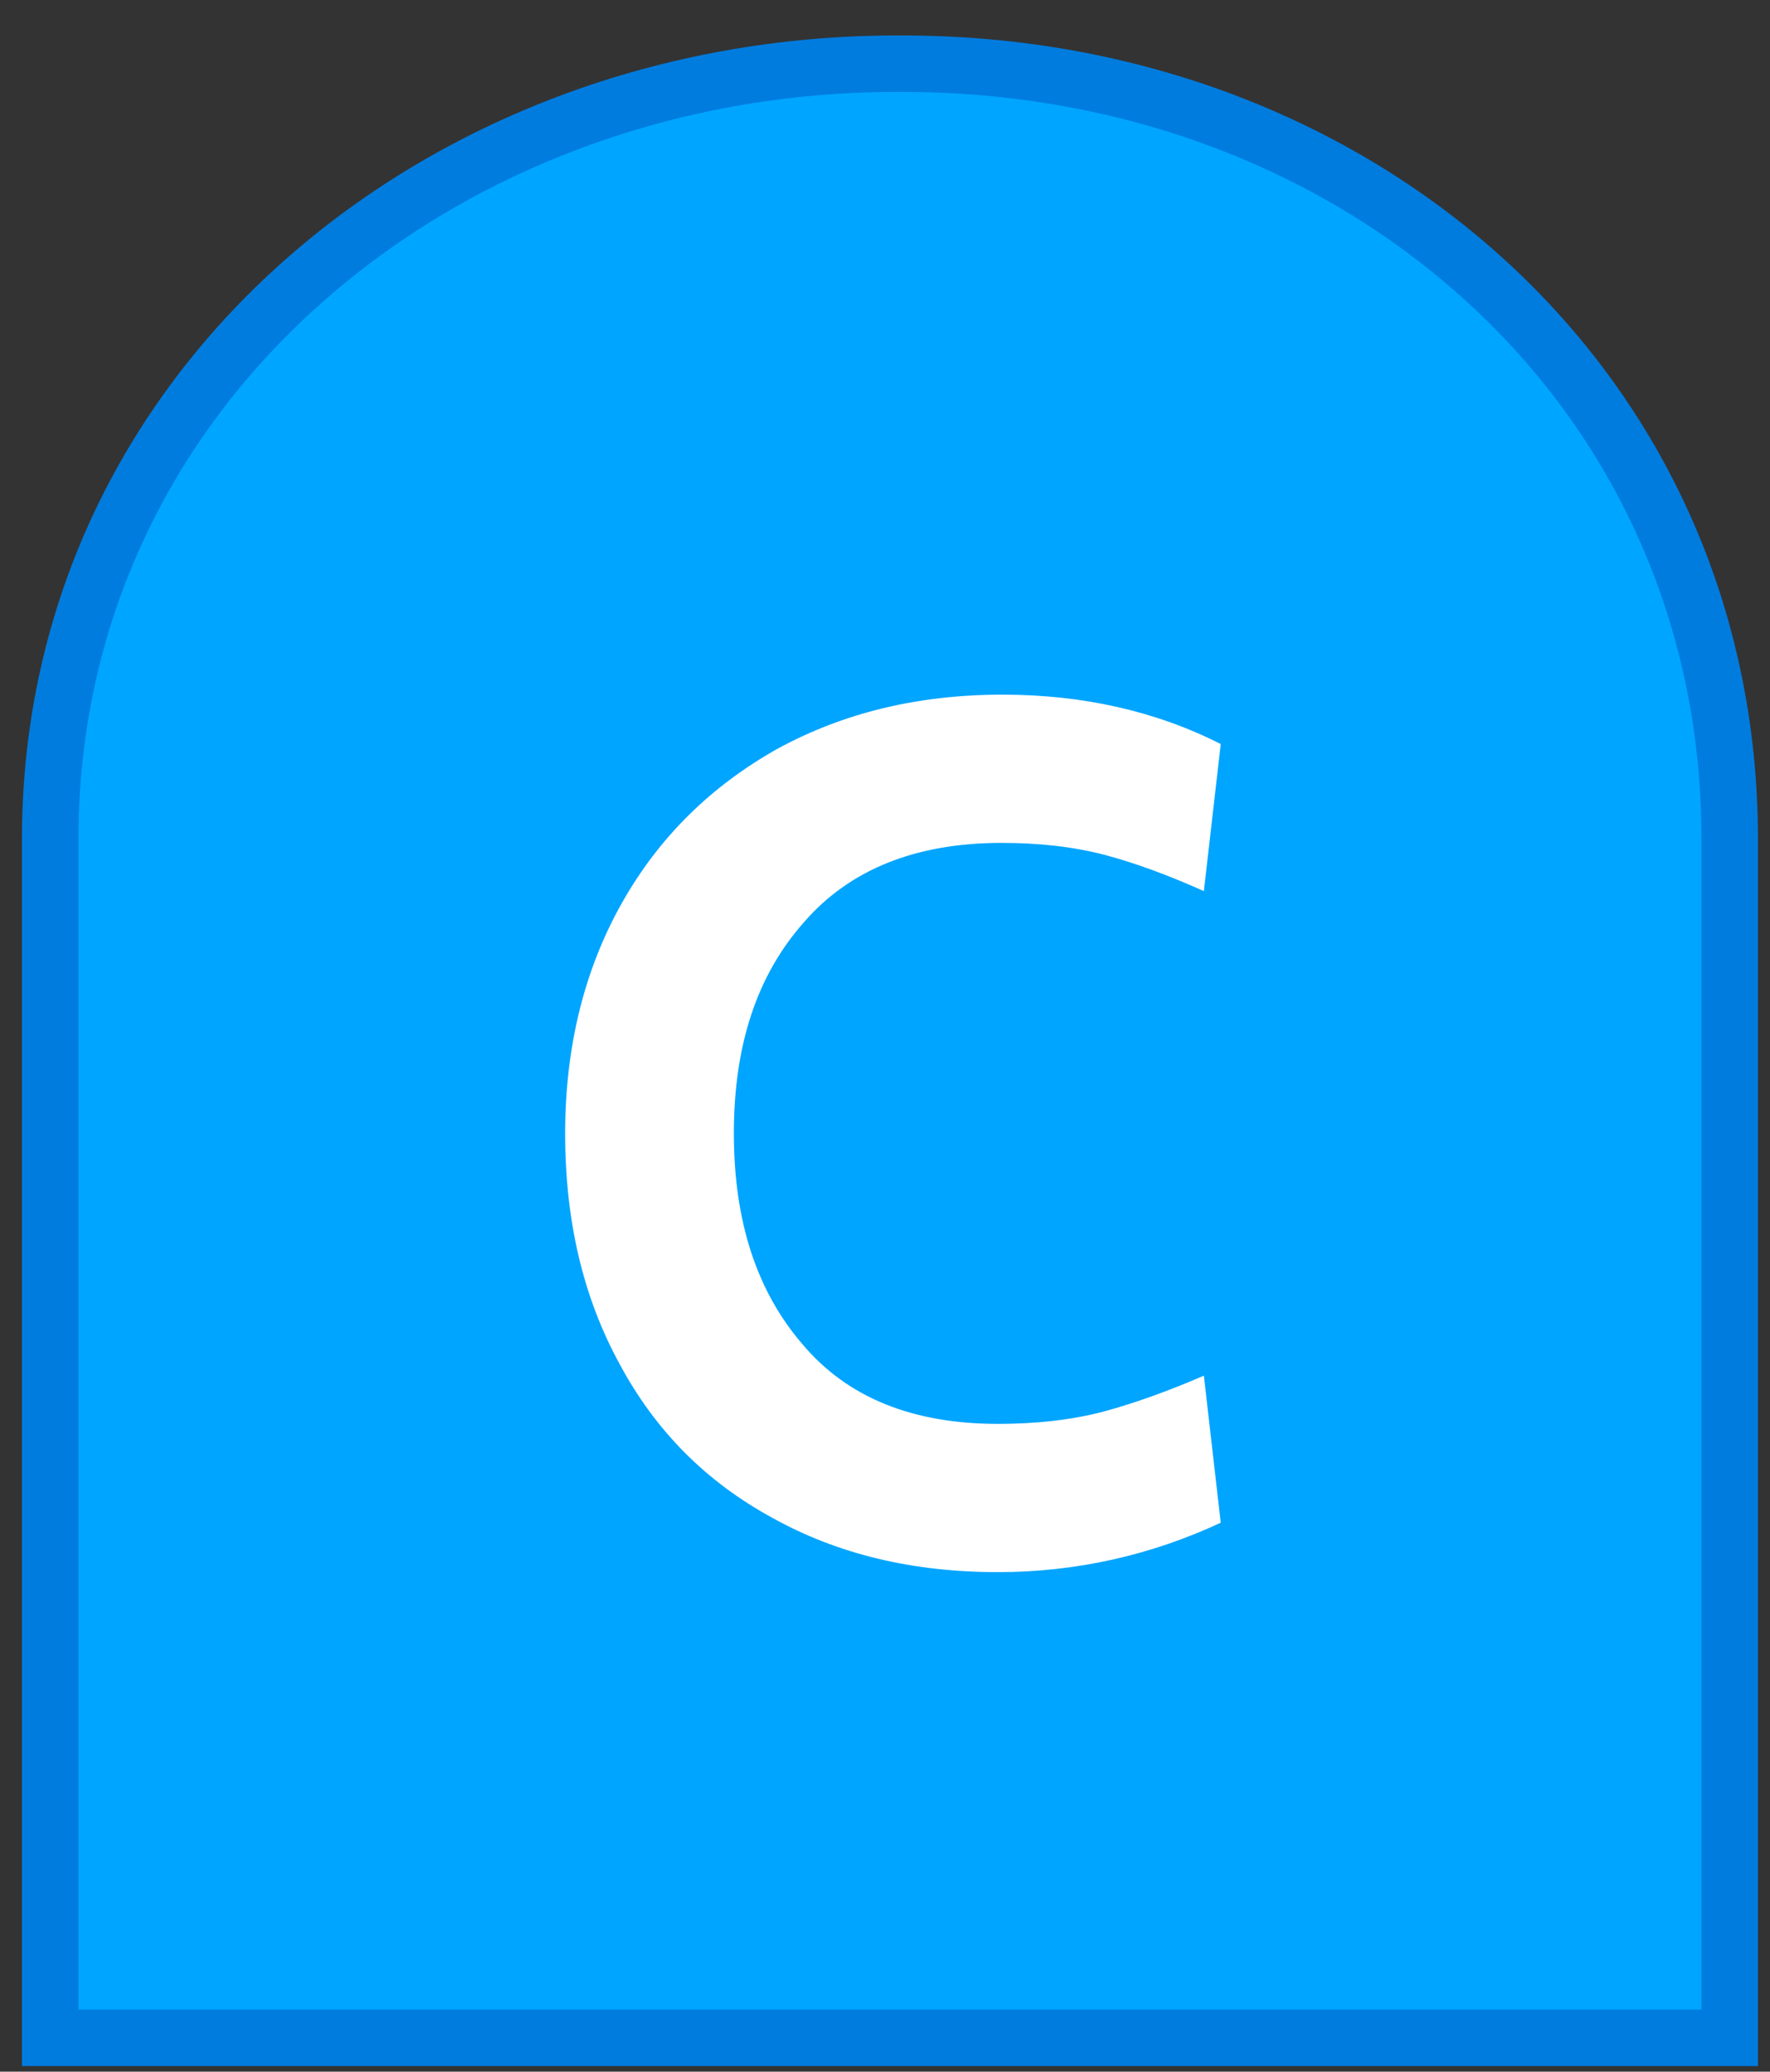 <?xml version="1.0" encoding="UTF-8" standalone="no"?>
<!DOCTYPE svg PUBLIC "-//W3C//DTD SVG 1.1//EN" "http://www.w3.org/Graphics/SVG/1.1/DTD/svg11.dtd">
<svg width="100%" height="100%" viewBox="0 0 47 55" version="1.1" xmlns="http://www.w3.org/2000/svg" xmlns:xlink="http://www.w3.org/1999/xlink" xml:space="preserve" xmlns:serif="http://www.serif.com/" style="fill-rule:evenodd;clip-rule:evenodd;stroke-linejoin:round;stroke-miterlimit:2;">
    <rect x="0" y="0" width="47" height="55" fill="#333333" stroke="none"/>
    <g transform="matrix(1,0,0,1,-1400,-380)">
        <g transform="matrix(1,0,0,1,1252.66,-273.333)">
            <g id="iconC">
                <g transform="matrix(1,0,0,-1,125.398,621.508)">
                    <path d="M67.872,-85.926L23.275,-85.926L23.275,-54.103C23.275,-48.413 25.647,-43.168 29.954,-39.333C32.017,-37.496 34.426,-36.057 37.114,-35.055C39.854,-34.035 42.758,-33.517 45.745,-33.517L45.922,-33.517C51.854,-33.517 57.367,-35.58 61.444,-39.325C63.465,-41.181 65.047,-43.37 66.145,-45.83C67.291,-48.397 67.872,-51.18 67.872,-54.103L67.872,-85.926Z" style="fill:rgb(0,165,255);fill-rule:nonzero;"/>
                </g>
                <g transform="matrix(1,0,0,-1,125.398,621.508)">
                    <path d="M67.122,-85.176L67.122,-54.103C67.122,-51.286 66.563,-48.605 65.46,-46.136C64.404,-43.77 62.882,-41.664 60.937,-39.877C56.999,-36.26 51.666,-34.267 45.922,-34.267L45.745,-34.267C42.847,-34.267 40.031,-34.769 37.376,-35.758C34.775,-36.727 32.446,-38.118 30.452,-39.893C28.436,-41.689 26.856,-43.796 25.758,-46.157C24.608,-48.629 24.025,-51.302 24.025,-54.103L24.025,-85.176L67.122,-85.176M68.622,-86.676L22.525,-86.676L22.525,-54.103C22.525,-41.67 33.265,-32.767 45.745,-32.767L45.922,-32.767C58.402,-32.767 68.622,-41.67 68.622,-54.103L68.622,-86.676Z" style="fill:rgb(0,124,223);fill-rule:nonzero;"/>
                </g>
                <g transform="matrix(1,0,0,1,10.075,316.982)">
                    <g id="C" transform="matrix(32,0,0,32,151.152,377.641)">
                        <path d="M0.394,0.014C0.323,0.014 0.261,-0.001 0.207,-0.031C0.152,-0.061 0.11,-0.103 0.08,-0.159C0.05,-0.214 0.035,-0.277 0.035,-0.35C0.035,-0.422 0.051,-0.486 0.082,-0.541C0.113,-0.596 0.156,-0.638 0.211,-0.669C0.266,-0.699 0.328,-0.714 0.398,-0.714C0.465,-0.714 0.526,-0.7 0.579,-0.673L0.565,-0.551C0.536,-0.564 0.509,-0.574 0.483,-0.581C0.456,-0.588 0.428,-0.591 0.397,-0.591C0.326,-0.591 0.271,-0.569 0.233,-0.525C0.194,-0.481 0.175,-0.423 0.175,-0.35C0.175,-0.277 0.194,-0.219 0.232,-0.175C0.269,-0.131 0.323,-0.109 0.394,-0.109C0.425,-0.109 0.454,-0.112 0.481,-0.119C0.507,-0.126 0.535,-0.136 0.565,-0.149L0.579,-0.027C0.521,0 0.459,0.014 0.394,0.014Z" style="fill:white;fill-rule:nonzero;"/>
                    </g>
                </g>
            </g>
        </g>
    </g>
</svg>
